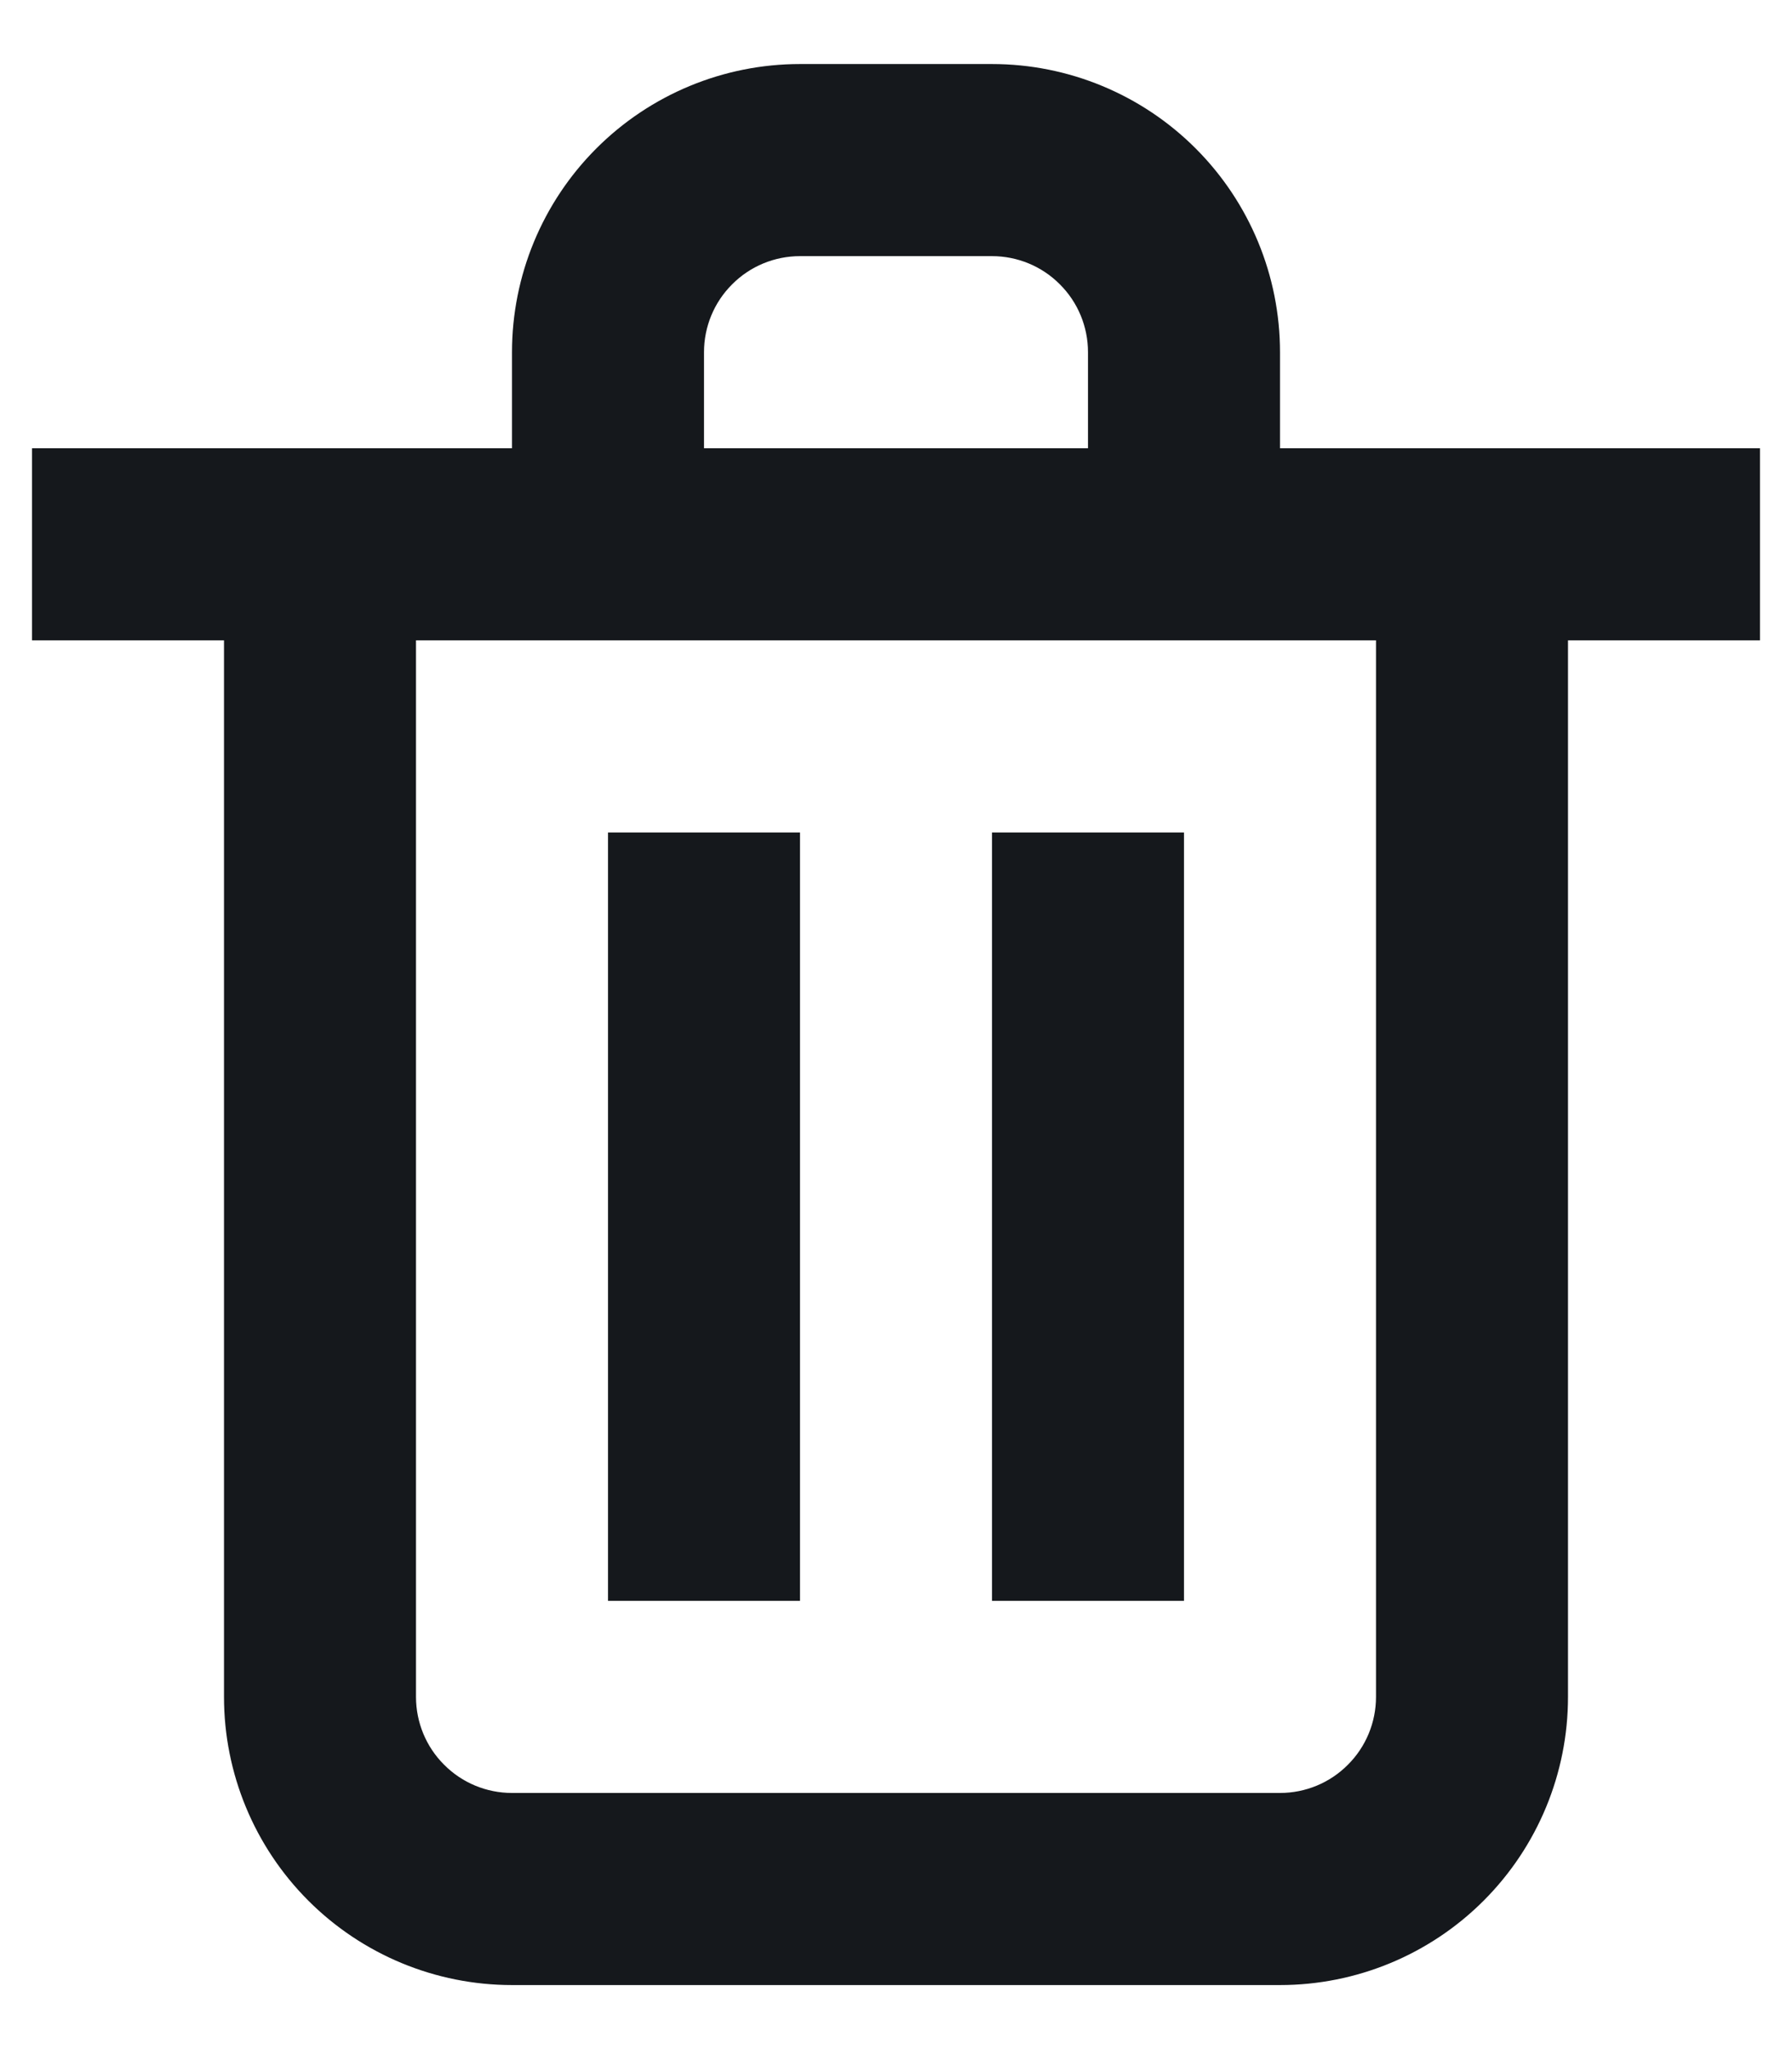 <svg width="14" height="16" viewBox="0 0 14 16" fill="none" xmlns="http://www.w3.org/2000/svg">
<path d="M6.25 12.5C6.25 10.5 6.25 8.5 6.25 6.5C5.75 6.5 5.25 6.5 4.75 6.5C4.75 8.5 4.75 10.5 4.75 12.5C5.25 12.5 5.75 12.5 6.25 12.5ZM10 3.5V2.75C10 2.153 9.763 1.581 9.341 1.159C8.919 0.737 8.347 0.5 7.75 0.5H6.25C5.653 0.5 5.081 0.737 4.659 1.159C4.237 1.581 4 2.153 4 2.75V3.5H0.25L0.25 5H1.75V13.25C1.75 13.847 1.987 14.419 2.409 14.841C2.831 15.263 3.403 15.5 4 15.5H10C10.597 15.5 11.169 15.263 11.591 14.841C12.013 14.419 12.25 13.847 12.25 13.25V5C12.75 5 13.25 5 13.75 5C13.75 4.5 13.75 4 13.75 3.5C12.5 3.5 11.25 3.5 10 3.5ZM5.5 2.75C5.5 2.551 5.579 2.36 5.72 2.22C5.86 2.079 6.051 2 6.25 2H7.75C7.949 2 8.14 2.079 8.28 2.22C8.421 2.36 8.5 2.551 8.5 2.75V3.5H5.5V2.75ZM10.75 13.25C10.75 13.449 10.671 13.64 10.53 13.78C10.39 13.921 10.199 14 10 14H4C3.801 14 3.61 13.921 3.47 13.78C3.329 13.64 3.25 13.449 3.25 13.25V5H10.75V13.25ZM8.5 12.5C8.699 12.5 9.25 12.5 9.25 12.5C9.25 12.5 9.25 11.949 9.25 11.75C9.25 10 9.25 8.25 9.25 6.5C8.75 6.5 8.25 6.5 7.75 6.5C7.75 8.25 7.75 10 7.75 11.75C7.75 11.949 7.75 12.5 7.75 12.5C7.75 12.5 8.301 12.5 8.5 12.5Z" fill="#15181C"/>
</svg>
